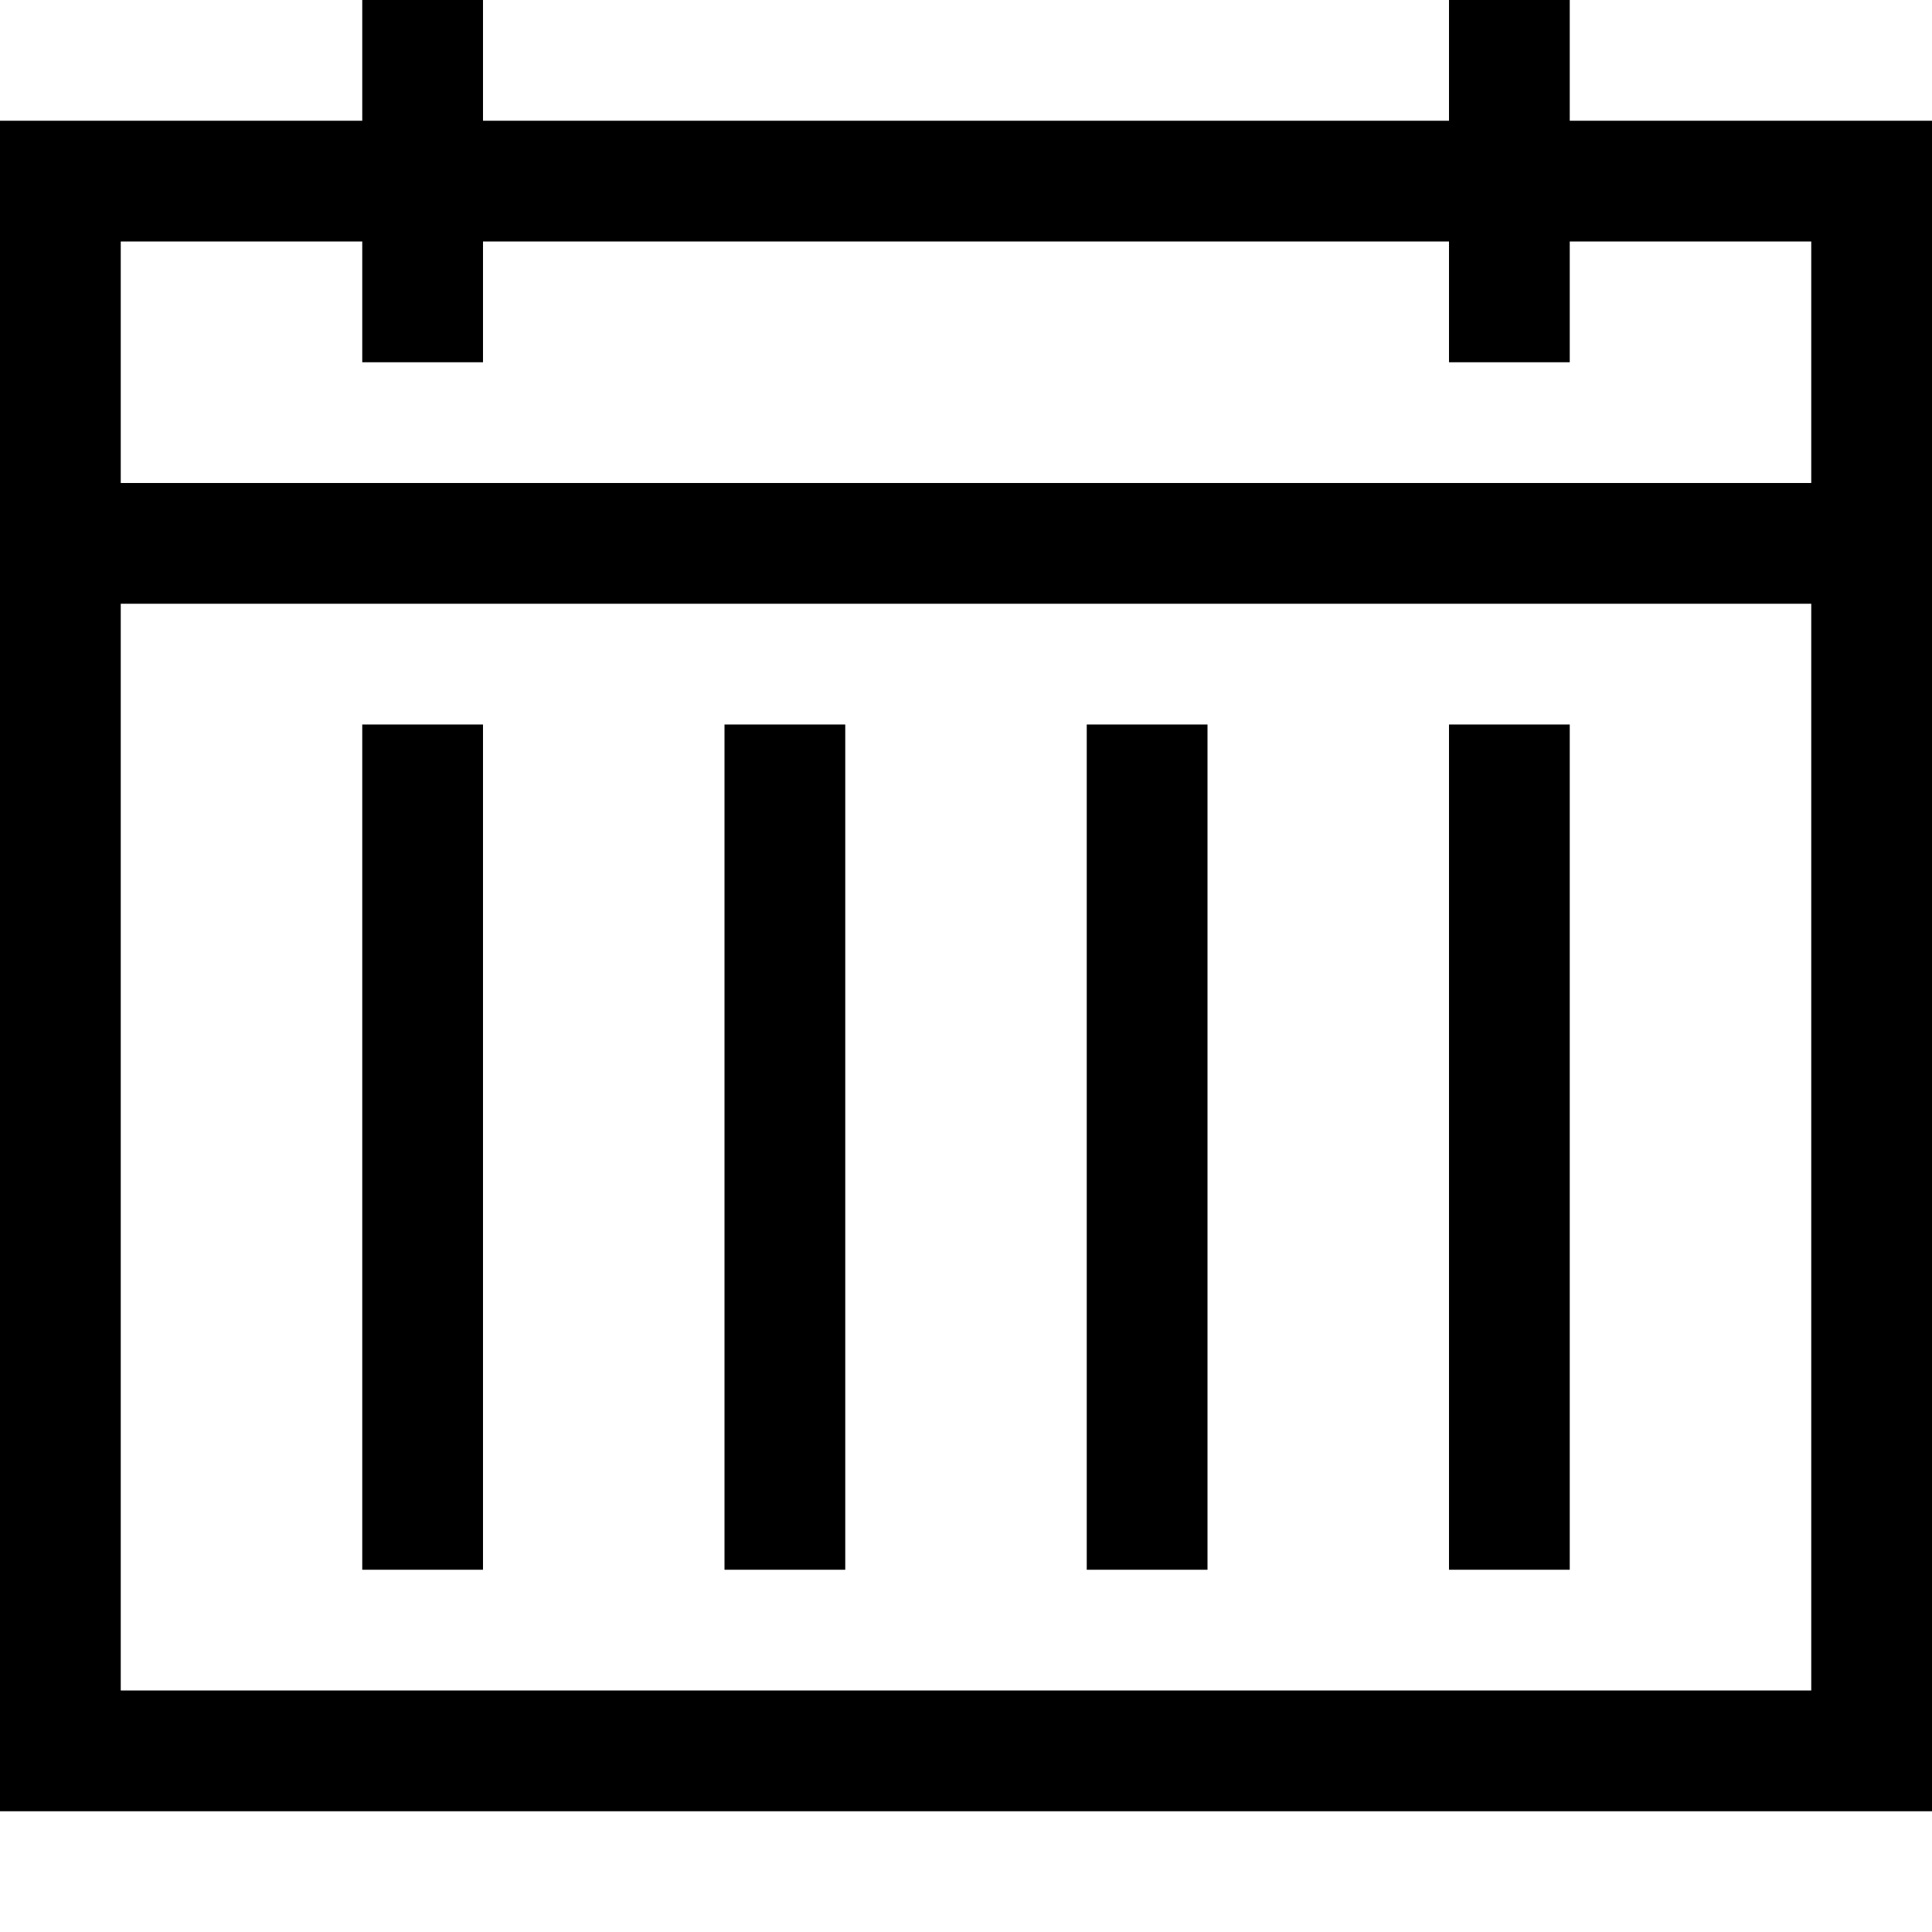 <svg xmlns="http://www.w3.org/2000/svg" viewBox="0 0 2048 2048" width="64" height="64">
  <path d="M1664 128h384v1792H0V128h384V0h128v128h1024V0h128v128zM384 256H128v256h1792V256h-256v128h-128V256H512v128H384V256zM128 1792h1792V640H128v1152zm640-128V768h128v896H768zm-384 0V768h128v896H384zm1152 0V768h128v896h-128zm-384 0V768h128v896h-128z" />
</svg>